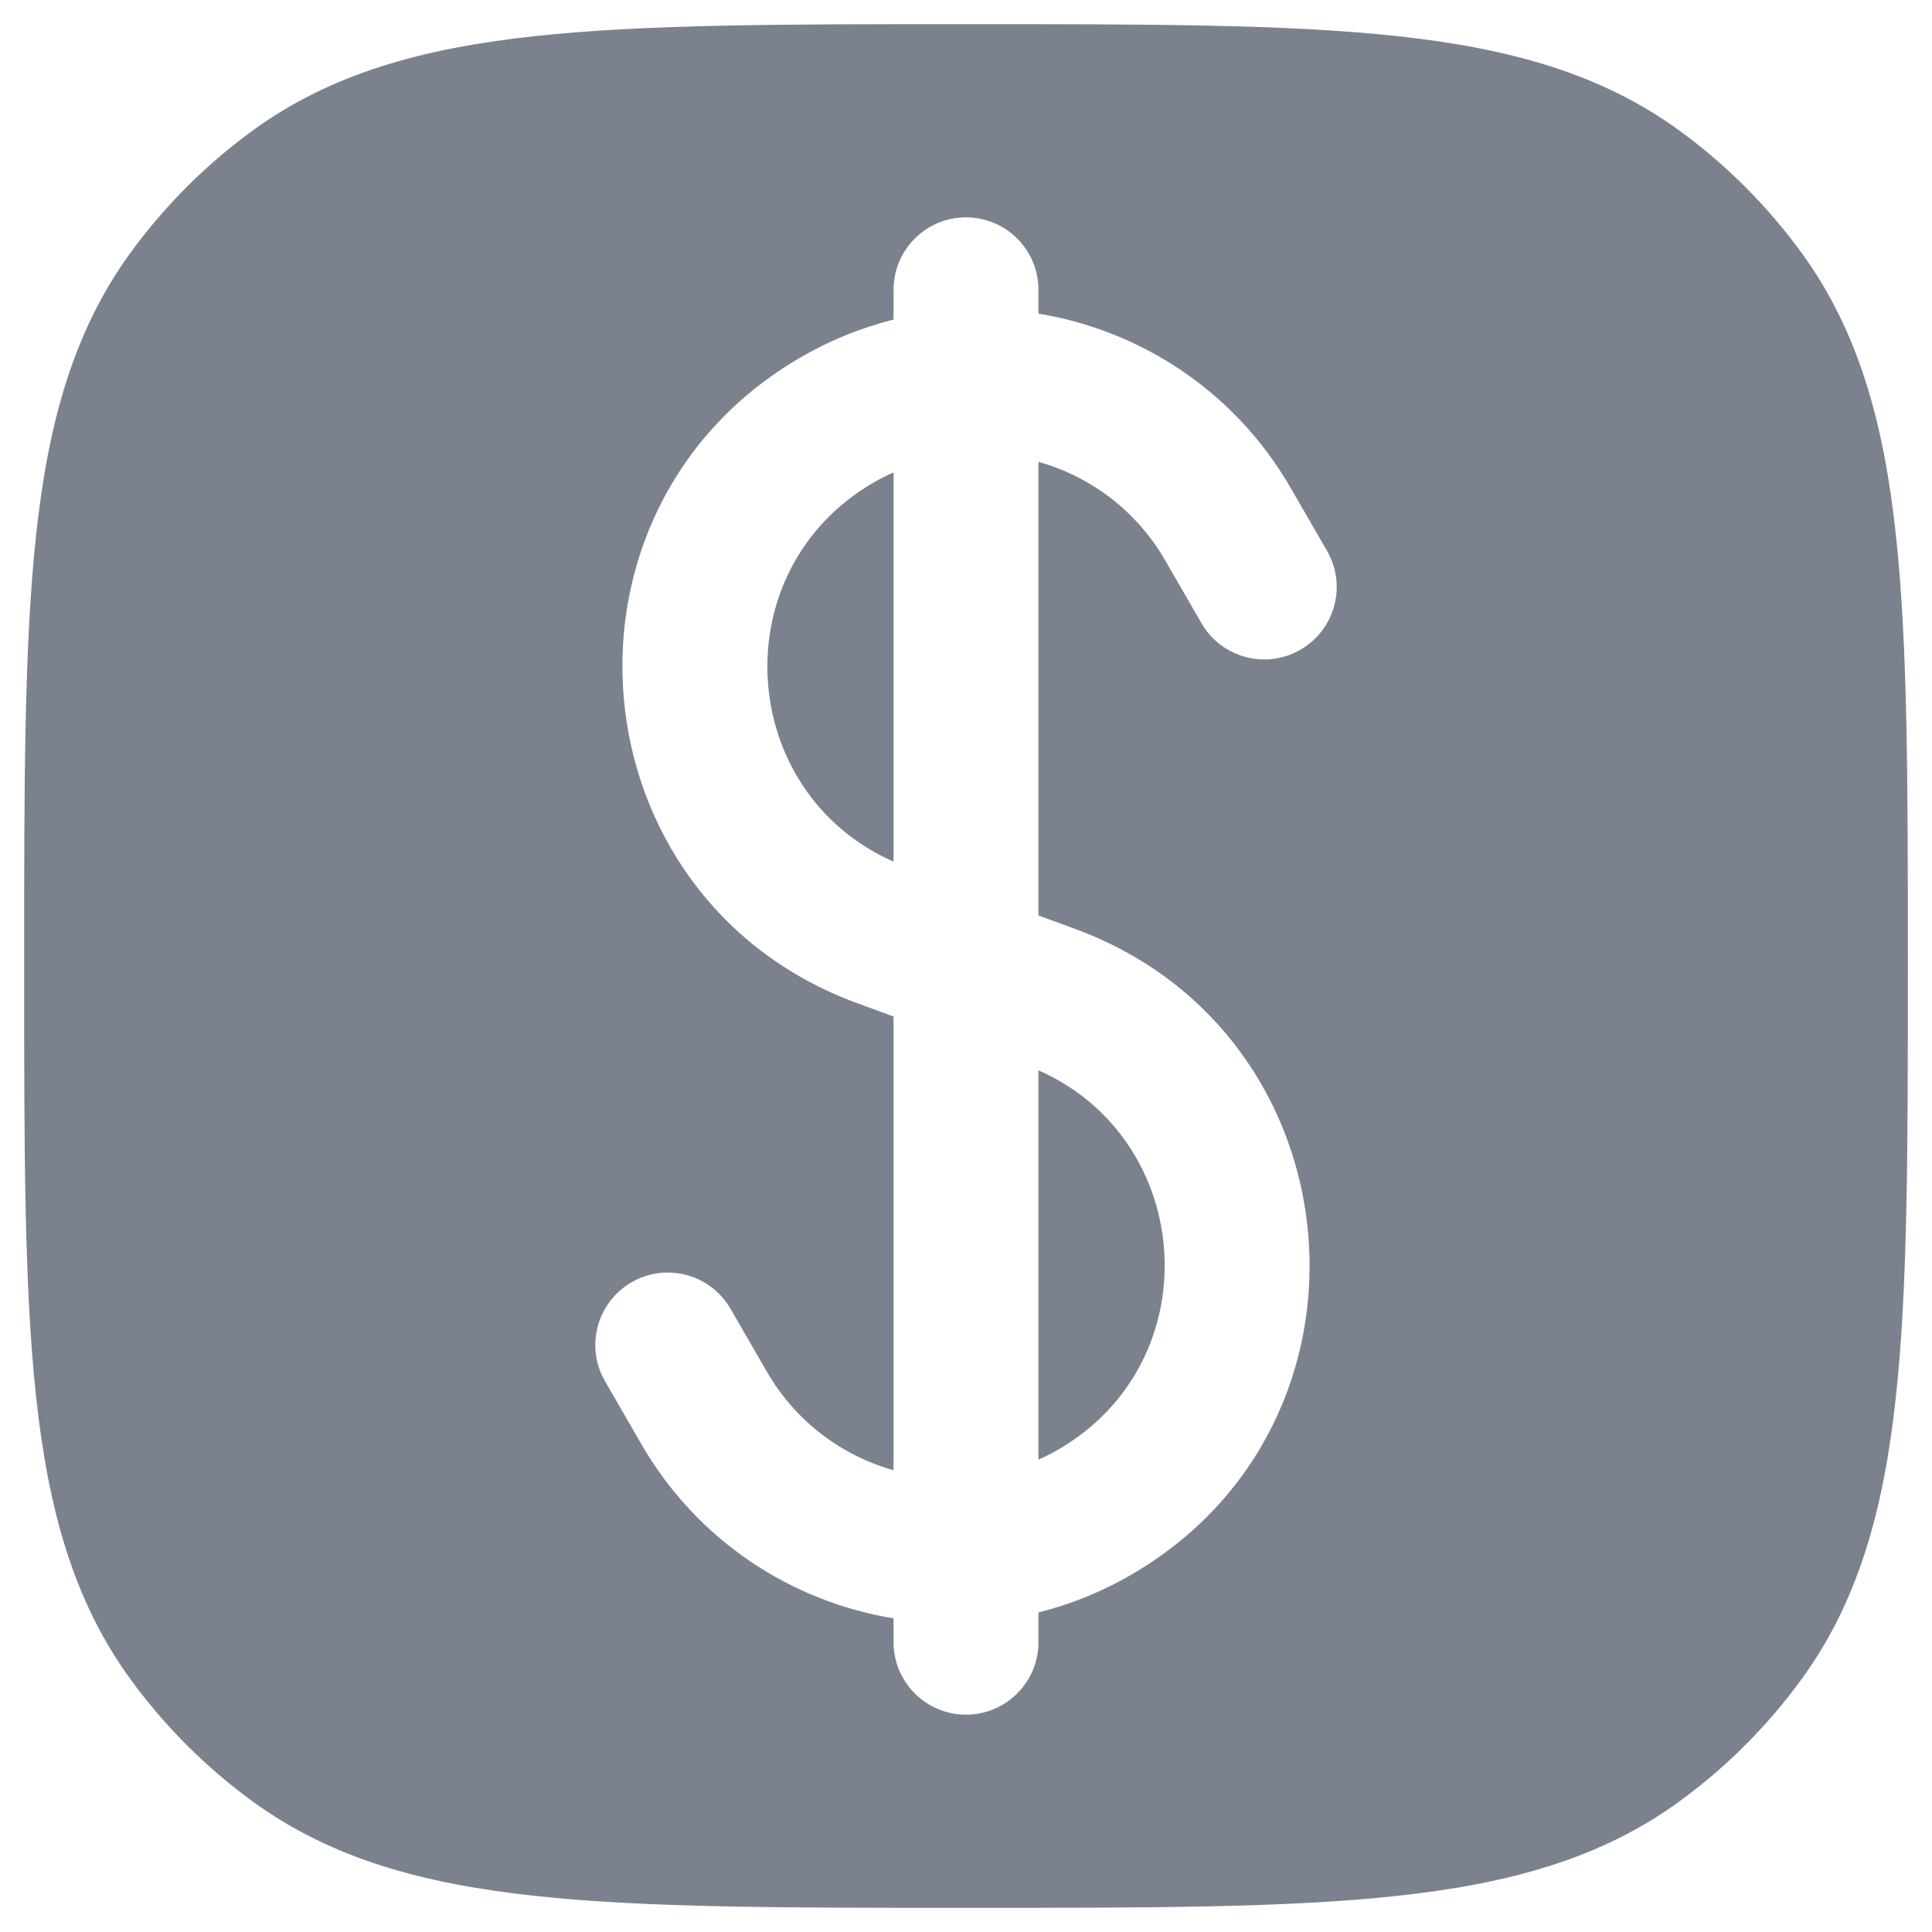 <svg width="20" height="20" viewBox="0 0 20 20" fill="none" xmlns="http://www.w3.org/2000/svg">
<path d="M9.047 4.993C9.114 4.955 9.182 4.92 9.25 4.89L9.25 8.92C7.623 8.202 7.471 5.904 9.047 4.993Z" fill="#7C828D"/>
<path d="M10.75 15.11L10.75 11.08C12.377 11.798 12.53 14.096 10.953 15.007C10.886 15.045 10.819 15.08 10.75 15.11Z" fill="#7C828D"/>
<path fill-rule="evenodd" clip-rule="evenodd" d="M9.955 0.25H10.045C11.882 0.25 13.321 0.25 14.463 0.374C15.629 0.5 16.573 0.762 17.38 1.348C17.868 1.703 18.297 2.132 18.652 2.62C19.238 3.427 19.5 4.371 19.626 5.536C19.75 6.679 19.75 8.118 19.75 9.955V10.045C19.75 11.882 19.75 13.321 19.626 14.463C19.5 15.629 19.238 16.573 18.652 17.38C18.297 17.868 17.868 18.297 17.38 18.652C16.573 19.238 15.629 19.5 14.463 19.626C13.321 19.75 11.882 19.75 10.045 19.75H9.955C8.118 19.75 6.679 19.75 5.536 19.626C4.371 19.5 3.427 19.238 2.62 18.652C2.132 18.297 1.703 17.868 1.348 17.38C0.762 16.573 0.5 15.629 0.374 14.463C0.25 13.321 0.25 11.882 0.25 10.045V9.955C0.25 8.118 0.25 6.679 0.374 5.536C0.5 4.371 0.762 3.427 1.348 2.62C1.703 2.132 2.132 1.703 2.62 1.348C3.427 0.762 4.371 0.5 5.536 0.374C6.679 0.25 8.118 0.25 9.955 0.25ZM10.75 3C10.75 2.586 10.414 2.25 10 2.25C9.586 2.25 9.25 2.586 9.25 3V3.308C8.923 3.39 8.603 3.518 8.297 3.694C5.575 5.266 5.921 9.299 8.871 10.384L9.25 10.523L9.25 15.22C8.715 15.069 8.237 14.717 7.938 14.199L7.562 13.548C7.355 13.19 6.897 13.067 6.538 13.274C6.179 13.481 6.056 13.94 6.263 14.298L6.639 14.949C7.217 15.951 8.193 16.58 9.25 16.753L9.25 17C9.25 17.414 9.586 17.75 10 17.75C10.414 17.75 10.75 17.414 10.75 17L10.75 16.692C11.077 16.61 11.398 16.482 11.703 16.306C14.425 14.734 14.079 10.701 11.129 9.616L10.75 9.477L10.75 4.781C11.285 4.931 11.763 5.283 12.062 5.801L12.438 6.452C12.645 6.81 13.104 6.933 13.462 6.726C13.821 6.519 13.944 6.06 13.737 5.702L13.361 5.051C12.783 4.049 11.807 3.42 10.75 3.247V3Z" fill="#7C828D"/>
</svg>
